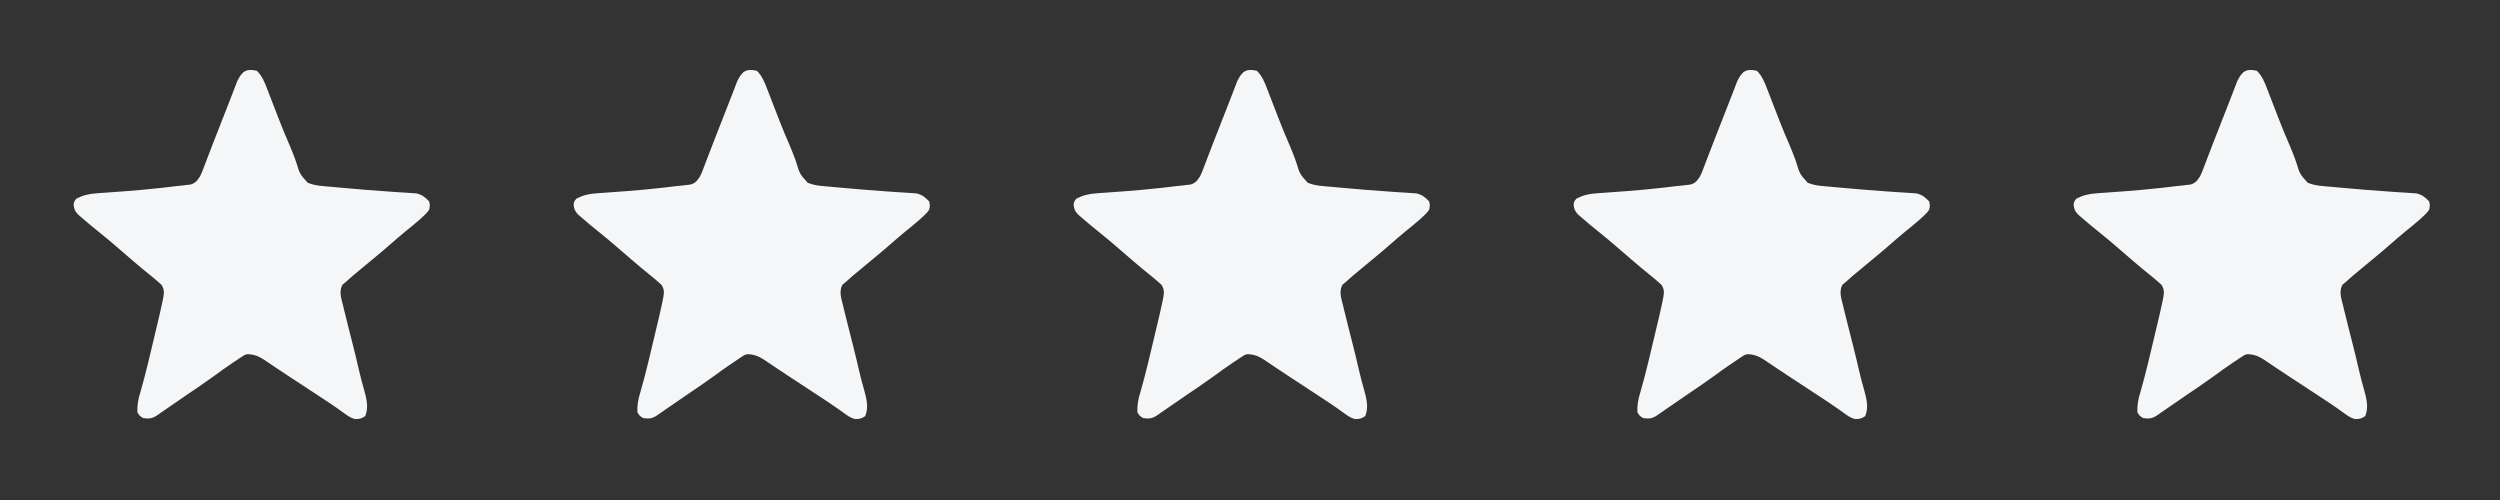 <?xml version="1.0" encoding="UTF-8"?>
<svg version="1.1" xmlns="http://www.w3.org/2000/svg" width="1800" height="360">
<rect width="100%" height="100%" fill="#333333" stroke="none"/>
<path d="M0 0 C3.845 3.893 5.559 8.292 7.461 13.309 C7.931 14.513 7.931 14.513 8.41 15.742 C9.406 18.304 10.391 20.871 11.375 23.438 C12.671 26.792 13.971 30.144 15.273 33.496 C15.59 34.313 15.906 35.129 16.232 35.97 C18.599 42.054 21.128 48.049 23.731 54.035 C25.348 57.813 26.798 61.634 28.188 65.5 C30.786 74.194 30.786 74.194 36.574 80.604 C40.628 82.256 44.177 82.713 48.508 83.062 C49.335 83.139 50.162 83.215 51.014 83.294 C52.792 83.456 54.571 83.612 56.35 83.764 C59.152 84.002 61.953 84.257 64.753 84.516 C74.019 85.361 83.288 86.108 92.57 86.746 C95.017 86.922 97.465 87.099 99.912 87.277 C102.207 87.435 104.504 87.567 106.801 87.697 C108.206 87.796 109.611 87.895 111.016 87.996 C112.225 88.07 113.435 88.144 114.681 88.22 C119.068 89.251 120.841 90.809 124 94 C124.613 97.043 124.613 97.043 124 100 C122.418 102.238 122.418 102.238 120.188 104.312 C119.359 105.087 118.53 105.862 117.676 106.66 C114.212 109.689 110.676 112.608 107.086 115.484 C103.49 118.416 99.994 121.448 96.5 124.5 C92.196 128.253 87.872 131.964 83.438 135.562 C79.107 139.08 74.818 142.642 70.562 146.25 C69.971 146.746 69.379 147.241 68.769 147.752 C67.146 149.135 65.574 150.562 64 152 C63.163 152.696 62.327 153.392 61.465 154.109 C58.942 159.087 60.748 163.75 62 169 C62.154 169.656 62.308 170.312 62.467 170.987 C63.708 176.237 65.036 181.463 66.375 186.688 C67.156 189.753 67.934 192.82 68.711 195.887 C68.902 196.64 69.094 197.393 69.291 198.169 C70.806 204.157 72.237 210.163 73.615 216.184 C74.69 220.836 75.936 225.411 77.25 230 C78.963 236.371 80.487 242.189 78 248.562 C75.517 250.347 73.506 250.861 70.453 250.693 C67.225 249.781 65.098 248.194 62.383 246.223 C61.224 245.396 60.064 244.571 58.902 243.748 C58.276 243.303 57.65 242.859 57.005 242.401 C53.39 239.875 49.701 237.46 46.016 235.039 C45.224 234.518 44.432 233.997 43.616 233.46 C41.983 232.388 40.351 231.316 38.718 230.244 C36.266 228.636 33.817 227.025 31.367 225.414 C28.158 223.304 24.945 221.201 21.729 219.103 C18.552 217.027 15.398 214.923 12.256 212.796 C11.114 212.033 11.114 212.033 9.949 211.254 C8.519 210.298 7.096 209.333 5.68 208.357 C1.487 205.575 -1.83 204.141 -7 204 C-9.108 204.581 -9.108 204.581 -10.797 205.809 C-11.439 206.221 -12.082 206.634 -12.743 207.06 C-13.406 207.514 -14.068 207.969 -14.75 208.438 C-15.455 208.901 -16.161 209.364 -16.887 209.841 C-21.664 213.004 -26.319 216.328 -30.914 219.75 C-37.354 224.446 -43.993 228.864 -50.581 233.35 C-54.98 236.351 -59.365 239.374 -63.749 242.398 C-64.939 243.218 -66.131 244.035 -67.325 244.85 C-68.968 245.978 -70.595 247.127 -72.223 248.277 C-75.78 250.484 -77.885 250.61 -82 250 C-84.438 248.438 -84.438 248.438 -86 246 C-86.374 240.76 -85.462 236.337 -83.938 231.375 C-80.143 218.371 -77.116 205.179 -74 192 C-73.709 190.779 -73.418 189.557 -73.118 188.299 C-72.281 184.784 -71.451 181.267 -70.625 177.75 C-70.249 176.172 -70.249 176.172 -69.865 174.562 C-69.203 171.715 -68.583 168.865 -68 166 C-67.827 165.158 -67.654 164.315 -67.476 163.447 C-66.829 159.515 -66.582 157.72 -68.633 154.191 C-70.991 152.009 -73.352 149.928 -75.875 147.938 C-80.254 144.425 -84.559 140.85 -88.812 137.188 C-89.398 136.684 -89.983 136.181 -90.586 135.663 C-93.002 133.585 -95.416 131.504 -97.828 129.422 C-106.398 122.017 -106.398 122.017 -115.188 114.875 C-118.883 111.934 -122.511 108.925 -126.062 105.812 C-127.441 104.616 -127.441 104.616 -128.848 103.395 C-131.178 100.802 -131.764 99.434 -132 96 C-131.5 93.875 -131.5 93.875 -130 92 C-125.06 89.512 -120.738 88.484 -115.207 88.156 C-114.103 88.075 -114.103 88.075 -112.977 87.992 C-111.404 87.877 -109.831 87.768 -108.257 87.663 C-104.103 87.386 -99.952 87.067 -95.801 86.754 C-94.969 86.692 -94.136 86.63 -93.279 86.567 C-85.67 85.995 -78.086 85.259 -70.5 84.438 C-69.418 84.323 -68.336 84.208 -67.222 84.09 C-64.144 83.752 -61.073 83.377 -58 83 C-56.837 82.882 -55.675 82.763 -54.477 82.641 C-52.74 82.434 -52.74 82.434 -50.969 82.223 C-49.921 82.108 -48.874 81.993 -47.795 81.875 C-44.12 80.724 -43.058 79.213 -41 76 C-39.662 73.299 -39.662 73.299 -38.59 70.371 C-38.163 69.267 -37.736 68.163 -37.296 67.026 C-36.847 65.842 -36.399 64.658 -35.938 63.438 C-35.213 61.557 -34.488 59.676 -33.762 57.795 C-33.008 55.841 -32.259 53.884 -31.51 51.928 C-28.653 44.48 -25.715 37.064 -22.791 29.642 C-20.882 24.796 -18.975 19.951 -17.117 15.086 C-16.713 14.04 -16.713 14.04 -16.3 12.972 C-15.633 11.245 -14.974 9.515 -14.316 7.785 C-10.871 0.496 -7.965 -1.923 0 0 Z " fill="#F4F6F7" transform="translate(1625,51)"/>
<path d="M0 0 C3.845 3.893 5.559 8.292 7.461 13.309 C7.931 14.513 7.931 14.513 8.41 15.742 C9.406 18.304 10.391 20.871 11.375 23.438 C12.671 26.792 13.971 30.144 15.273 33.496 C15.59 34.313 15.906 35.129 16.232 35.97 C18.599 42.054 21.128 48.049 23.731 54.035 C25.348 57.813 26.798 61.634 28.188 65.5 C30.786 74.194 30.786 74.194 36.574 80.604 C40.628 82.256 44.177 82.713 48.508 83.062 C49.335 83.139 50.162 83.215 51.014 83.294 C52.792 83.456 54.571 83.612 56.35 83.764 C59.152 84.002 61.953 84.257 64.753 84.516 C74.019 85.361 83.288 86.108 92.57 86.746 C95.017 86.922 97.465 87.099 99.912 87.277 C102.207 87.435 104.504 87.567 106.801 87.697 C108.206 87.796 109.611 87.895 111.016 87.996 C112.225 88.07 113.435 88.144 114.681 88.22 C119.068 89.251 120.841 90.809 124 94 C124.613 97.043 124.613 97.043 124 100 C122.418 102.238 122.418 102.238 120.188 104.312 C119.359 105.087 118.53 105.862 117.676 106.66 C114.212 109.689 110.676 112.608 107.086 115.484 C103.49 118.416 99.994 121.448 96.5 124.5 C92.196 128.253 87.872 131.964 83.438 135.562 C79.107 139.08 74.818 142.642 70.562 146.25 C69.971 146.746 69.379 147.241 68.769 147.752 C67.146 149.135 65.574 150.562 64 152 C63.163 152.696 62.327 153.392 61.465 154.109 C58.942 159.087 60.748 163.75 62 169 C62.154 169.656 62.308 170.312 62.467 170.987 C63.708 176.237 65.036 181.463 66.375 186.688 C67.156 189.753 67.934 192.82 68.711 195.887 C68.902 196.64 69.094 197.393 69.291 198.169 C70.806 204.157 72.237 210.163 73.615 216.184 C74.69 220.836 75.936 225.411 77.25 230 C78.963 236.371 80.487 242.189 78 248.562 C75.517 250.347 73.506 250.861 70.453 250.693 C67.225 249.781 65.098 248.194 62.383 246.223 C61.224 245.396 60.064 244.571 58.902 243.748 C58.276 243.303 57.65 242.859 57.005 242.401 C53.39 239.875 49.701 237.46 46.016 235.039 C45.224 234.518 44.432 233.997 43.616 233.46 C41.983 232.388 40.351 231.316 38.718 230.244 C36.266 228.636 33.817 227.025 31.367 225.414 C28.158 223.304 24.945 221.201 21.729 219.103 C18.552 217.027 15.398 214.923 12.256 212.796 C11.114 212.033 11.114 212.033 9.949 211.254 C8.519 210.298 7.096 209.333 5.68 208.357 C1.487 205.575 -1.83 204.141 -7 204 C-9.108 204.581 -9.108 204.581 -10.797 205.809 C-11.439 206.221 -12.082 206.634 -12.743 207.06 C-13.406 207.514 -14.068 207.969 -14.75 208.438 C-15.455 208.901 -16.161 209.364 -16.887 209.841 C-21.664 213.004 -26.319 216.328 -30.914 219.75 C-37.354 224.446 -43.993 228.864 -50.581 233.35 C-54.98 236.351 -59.365 239.374 -63.749 242.398 C-64.939 243.218 -66.131 244.035 -67.325 244.85 C-68.968 245.978 -70.595 247.127 -72.223 248.277 C-75.78 250.484 -77.885 250.61 -82 250 C-84.438 248.438 -84.438 248.438 -86 246 C-86.374 240.76 -85.462 236.337 -83.938 231.375 C-80.143 218.371 -77.116 205.179 -74 192 C-73.709 190.779 -73.418 189.557 -73.118 188.299 C-72.281 184.784 -71.451 181.267 -70.625 177.75 C-70.249 176.172 -70.249 176.172 -69.865 174.562 C-69.203 171.715 -68.583 168.865 -68 166 C-67.827 165.158 -67.654 164.315 -67.476 163.447 C-66.829 159.515 -66.582 157.72 -68.633 154.191 C-70.991 152.009 -73.352 149.928 -75.875 147.938 C-80.254 144.425 -84.559 140.85 -88.812 137.188 C-89.398 136.684 -89.983 136.181 -90.586 135.663 C-93.002 133.585 -95.416 131.504 -97.828 129.422 C-106.398 122.017 -106.398 122.017 -115.188 114.875 C-118.883 111.934 -122.511 108.925 -126.062 105.812 C-127.441 104.616 -127.441 104.616 -128.848 103.395 C-131.178 100.802 -131.764 99.434 -132 96 C-131.5 93.875 -131.5 93.875 -130 92 C-125.06 89.512 -120.738 88.484 -115.207 88.156 C-114.103 88.075 -114.103 88.075 -112.977 87.992 C-111.404 87.877 -109.831 87.768 -108.257 87.663 C-104.103 87.386 -99.952 87.067 -95.801 86.754 C-94.969 86.692 -94.136 86.63 -93.279 86.567 C-85.67 85.995 -78.086 85.259 -70.5 84.438 C-69.418 84.323 -68.336 84.208 -67.222 84.09 C-64.144 83.752 -61.073 83.377 -58 83 C-56.837 82.882 -55.675 82.763 -54.477 82.641 C-52.74 82.434 -52.74 82.434 -50.969 82.223 C-49.921 82.108 -48.874 81.993 -47.795 81.875 C-44.12 80.724 -43.058 79.213 -41 76 C-39.662 73.299 -39.662 73.299 -38.59 70.371 C-38.163 69.267 -37.736 68.163 -37.296 67.026 C-36.847 65.842 -36.399 64.658 -35.938 63.438 C-35.213 61.557 -34.488 59.676 -33.762 57.795 C-33.008 55.841 -32.259 53.884 -31.51 51.928 C-28.653 44.48 -25.715 37.064 -22.791 29.642 C-20.882 24.796 -18.975 19.951 -17.117 15.086 C-16.713 14.04 -16.713 14.04 -16.3 12.972 C-15.633 11.245 -14.974 9.515 -14.316 7.785 C-10.871 0.496 -7.965 -1.923 0 0 Z " fill="#F4F6F7" transform="translate(1265,51)"/>
<path d="M0 0 C3.845 3.893 5.559 8.292 7.461 13.309 C7.931 14.513 7.931 14.513 8.41 15.742 C9.406 18.304 10.391 20.871 11.375 23.438 C12.671 26.792 13.971 30.144 15.273 33.496 C15.59 34.313 15.906 35.129 16.232 35.97 C18.599 42.054 21.128 48.049 23.731 54.035 C25.348 57.813 26.798 61.634 28.188 65.5 C30.786 74.194 30.786 74.194 36.574 80.604 C40.628 82.256 44.177 82.713 48.508 83.062 C49.335 83.139 50.162 83.215 51.014 83.294 C52.792 83.456 54.571 83.612 56.35 83.764 C59.152 84.002 61.953 84.257 64.753 84.516 C74.019 85.361 83.288 86.108 92.57 86.746 C95.017 86.922 97.465 87.099 99.912 87.277 C102.207 87.435 104.504 87.567 106.801 87.697 C108.206 87.796 109.611 87.895 111.016 87.996 C112.225 88.07 113.435 88.144 114.681 88.22 C119.068 89.251 120.841 90.809 124 94 C124.613 97.043 124.613 97.043 124 100 C122.418 102.238 122.418 102.238 120.188 104.312 C119.359 105.087 118.53 105.862 117.676 106.66 C114.212 109.689 110.676 112.608 107.086 115.484 C103.49 118.416 99.994 121.448 96.5 124.5 C92.196 128.253 87.872 131.964 83.438 135.562 C79.107 139.08 74.818 142.642 70.562 146.25 C69.971 146.746 69.379 147.241 68.769 147.752 C67.146 149.135 65.574 150.562 64 152 C63.163 152.696 62.327 153.392 61.465 154.109 C58.942 159.087 60.748 163.75 62 169 C62.154 169.656 62.308 170.312 62.467 170.987 C63.708 176.237 65.036 181.463 66.375 186.688 C67.156 189.753 67.934 192.82 68.711 195.887 C68.902 196.64 69.094 197.393 69.291 198.169 C70.806 204.157 72.237 210.163 73.615 216.184 C74.69 220.836 75.936 225.411 77.25 230 C78.963 236.371 80.487 242.189 78 248.562 C75.517 250.347 73.506 250.861 70.453 250.693 C67.225 249.781 65.098 248.194 62.383 246.223 C61.224 245.396 60.064 244.571 58.902 243.748 C58.276 243.303 57.65 242.859 57.005 242.401 C53.39 239.875 49.701 237.46 46.016 235.039 C45.224 234.518 44.432 233.997 43.616 233.46 C41.983 232.388 40.351 231.316 38.718 230.244 C36.266 228.636 33.817 227.025 31.367 225.414 C28.158 223.304 24.945 221.201 21.729 219.103 C18.552 217.027 15.398 214.923 12.256 212.796 C11.114 212.033 11.114 212.033 9.949 211.254 C8.519 210.298 7.096 209.333 5.68 208.357 C1.487 205.575 -1.83 204.141 -7 204 C-9.108 204.581 -9.108 204.581 -10.797 205.809 C-11.439 206.221 -12.082 206.634 -12.743 207.06 C-13.406 207.514 -14.068 207.969 -14.75 208.438 C-15.455 208.901 -16.161 209.364 -16.887 209.841 C-21.664 213.004 -26.319 216.328 -30.914 219.75 C-37.354 224.446 -43.993 228.864 -50.581 233.35 C-54.98 236.351 -59.365 239.374 -63.749 242.398 C-64.939 243.218 -66.131 244.035 -67.325 244.85 C-68.968 245.978 -70.595 247.127 -72.223 248.277 C-75.78 250.484 -77.885 250.61 -82 250 C-84.438 248.438 -84.438 248.438 -86 246 C-86.374 240.76 -85.462 236.337 -83.938 231.375 C-80.143 218.371 -77.116 205.179 -74 192 C-73.709 190.779 -73.418 189.557 -73.118 188.299 C-72.281 184.784 -71.451 181.267 -70.625 177.75 C-70.249 176.172 -70.249 176.172 -69.865 174.562 C-69.203 171.715 -68.583 168.865 -68 166 C-67.827 165.158 -67.654 164.315 -67.476 163.447 C-66.829 159.515 -66.582 157.72 -68.633 154.191 C-70.991 152.009 -73.352 149.928 -75.875 147.938 C-80.254 144.425 -84.559 140.85 -88.812 137.188 C-89.398 136.684 -89.983 136.181 -90.586 135.663 C-93.002 133.585 -95.416 131.504 -97.828 129.422 C-106.398 122.017 -106.398 122.017 -115.188 114.875 C-118.883 111.934 -122.511 108.925 -126.062 105.812 C-127.441 104.616 -127.441 104.616 -128.848 103.395 C-131.178 100.802 -131.764 99.434 -132 96 C-131.5 93.875 -131.5 93.875 -130 92 C-125.06 89.512 -120.738 88.484 -115.207 88.156 C-114.103 88.075 -114.103 88.075 -112.977 87.992 C-111.404 87.877 -109.831 87.768 -108.257 87.663 C-104.103 87.386 -99.952 87.067 -95.801 86.754 C-94.969 86.692 -94.136 86.63 -93.279 86.567 C-85.67 85.995 -78.086 85.259 -70.5 84.438 C-69.418 84.323 -68.336 84.208 -67.222 84.09 C-64.144 83.752 -61.073 83.377 -58 83 C-56.837 82.882 -55.675 82.763 -54.477 82.641 C-52.74 82.434 -52.74 82.434 -50.969 82.223 C-49.921 82.108 -48.874 81.993 -47.795 81.875 C-44.12 80.724 -43.058 79.213 -41 76 C-39.662 73.299 -39.662 73.299 -38.59 70.371 C-38.163 69.267 -37.736 68.163 -37.296 67.026 C-36.847 65.842 -36.399 64.658 -35.938 63.438 C-35.213 61.557 -34.488 59.676 -33.762 57.795 C-33.008 55.841 -32.259 53.884 -31.51 51.928 C-28.653 44.48 -25.715 37.064 -22.791 29.642 C-20.882 24.796 -18.975 19.951 -17.117 15.086 C-16.713 14.04 -16.713 14.04 -16.3 12.972 C-15.633 11.245 -14.974 9.515 -14.316 7.785 C-10.871 0.496 -7.965 -1.923 0 0 Z " fill="#F4F6F7" transform="translate(905,51)"/>
<path d="M0 0 C3.845 3.893 5.559 8.292 7.461 13.309 C7.931 14.513 7.931 14.513 8.41 15.742 C9.406 18.304 10.391 20.871 11.375 23.438 C12.671 26.792 13.971 30.144 15.273 33.496 C15.59 34.313 15.906 35.129 16.232 35.97 C18.599 42.054 21.128 48.049 23.731 54.035 C25.348 57.813 26.798 61.634 28.188 65.5 C30.786 74.194 30.786 74.194 36.574 80.604 C40.628 82.256 44.177 82.713 48.508 83.062 C49.335 83.139 50.162 83.215 51.014 83.294 C52.792 83.456 54.571 83.612 56.35 83.764 C59.152 84.002 61.953 84.257 64.753 84.516 C74.019 85.361 83.288 86.108 92.57 86.746 C95.017 86.922 97.465 87.099 99.912 87.277 C102.207 87.435 104.504 87.567 106.801 87.697 C108.206 87.796 109.611 87.895 111.016 87.996 C112.225 88.07 113.435 88.144 114.681 88.22 C119.068 89.251 120.841 90.809 124 94 C124.613 97.043 124.613 97.043 124 100 C122.418 102.238 122.418 102.238 120.188 104.312 C119.359 105.087 118.53 105.862 117.676 106.66 C114.212 109.689 110.676 112.608 107.086 115.484 C103.49 118.416 99.994 121.448 96.5 124.5 C92.196 128.253 87.872 131.964 83.438 135.562 C79.107 139.08 74.818 142.642 70.562 146.25 C69.971 146.746 69.379 147.241 68.769 147.752 C67.146 149.135 65.574 150.562 64 152 C63.163 152.696 62.327 153.392 61.465 154.109 C58.942 159.087 60.748 163.75 62 169 C62.154 169.656 62.308 170.312 62.467 170.987 C63.708 176.237 65.036 181.463 66.375 186.688 C67.156 189.753 67.934 192.82 68.711 195.887 C68.902 196.64 69.094 197.393 69.291 198.169 C70.806 204.157 72.237 210.163 73.615 216.184 C74.69 220.836 75.936 225.411 77.25 230 C78.963 236.371 80.487 242.189 78 248.562 C75.517 250.347 73.506 250.861 70.453 250.693 C67.225 249.781 65.098 248.194 62.383 246.223 C61.224 245.396 60.064 244.571 58.902 243.748 C58.276 243.303 57.65 242.859 57.005 242.401 C53.39 239.875 49.701 237.46 46.016 235.039 C45.224 234.518 44.432 233.997 43.616 233.46 C41.983 232.388 40.351 231.316 38.718 230.244 C36.266 228.636 33.817 227.025 31.367 225.414 C28.158 223.304 24.945 221.201 21.729 219.103 C18.552 217.027 15.398 214.923 12.256 212.796 C11.114 212.033 11.114 212.033 9.949 211.254 C8.519 210.298 7.096 209.333 5.68 208.357 C1.487 205.575 -1.83 204.141 -7 204 C-9.108 204.581 -9.108 204.581 -10.797 205.809 C-11.439 206.221 -12.082 206.634 -12.743 207.06 C-13.406 207.514 -14.068 207.969 -14.75 208.438 C-15.455 208.901 -16.161 209.364 -16.887 209.841 C-21.664 213.004 -26.319 216.328 -30.914 219.75 C-37.354 224.446 -43.993 228.864 -50.581 233.35 C-54.98 236.351 -59.365 239.374 -63.749 242.398 C-64.939 243.218 -66.131 244.035 -67.325 244.85 C-68.968 245.978 -70.595 247.127 -72.223 248.277 C-75.78 250.484 -77.885 250.61 -82 250 C-84.438 248.438 -84.438 248.438 -86 246 C-86.374 240.76 -85.462 236.337 -83.938 231.375 C-80.143 218.371 -77.116 205.179 -74 192 C-73.709 190.779 -73.418 189.557 -73.118 188.299 C-72.281 184.784 -71.451 181.267 -70.625 177.75 C-70.249 176.172 -70.249 176.172 -69.865 174.562 C-69.203 171.715 -68.583 168.865 -68 166 C-67.827 165.158 -67.654 164.315 -67.476 163.447 C-66.829 159.515 -66.582 157.72 -68.633 154.191 C-70.991 152.009 -73.352 149.928 -75.875 147.938 C-80.254 144.425 -84.559 140.85 -88.812 137.188 C-89.398 136.684 -89.983 136.181 -90.586 135.663 C-93.002 133.585 -95.416 131.504 -97.828 129.422 C-106.398 122.017 -106.398 122.017 -115.188 114.875 C-118.883 111.934 -122.511 108.925 -126.062 105.812 C-127.441 104.616 -127.441 104.616 -128.848 103.395 C-131.178 100.802 -131.764 99.434 -132 96 C-131.5 93.875 -131.5 93.875 -130 92 C-125.06 89.512 -120.738 88.484 -115.207 88.156 C-114.103 88.075 -114.103 88.075 -112.977 87.992 C-111.404 87.877 -109.831 87.768 -108.257 87.663 C-104.103 87.386 -99.952 87.067 -95.801 86.754 C-94.969 86.692 -94.136 86.63 -93.279 86.567 C-85.67 85.995 -78.086 85.259 -70.5 84.438 C-69.418 84.323 -68.336 84.208 -67.222 84.09 C-64.144 83.752 -61.073 83.377 -58 83 C-56.837 82.882 -55.675 82.763 -54.477 82.641 C-52.74 82.434 -52.74 82.434 -50.969 82.223 C-49.921 82.108 -48.874 81.993 -47.795 81.875 C-44.12 80.724 -43.058 79.213 -41 76 C-39.662 73.299 -39.662 73.299 -38.59 70.371 C-38.163 69.267 -37.736 68.163 -37.296 67.026 C-36.847 65.842 -36.399 64.658 -35.938 63.438 C-35.213 61.557 -34.488 59.676 -33.762 57.795 C-33.008 55.841 -32.259 53.884 -31.51 51.928 C-28.653 44.48 -25.715 37.064 -22.791 29.642 C-20.882 24.796 -18.975 19.951 -17.117 15.086 C-16.713 14.04 -16.713 14.04 -16.3 12.972 C-15.633 11.245 -14.974 9.515 -14.316 7.785 C-10.871 0.496 -7.965 -1.923 0 0 Z " fill="#F4F6F7" transform="translate(545,51)"/>
<path d="M0 0 C3.845 3.893 5.559 8.292 7.461 13.309 C7.931 14.513 7.931 14.513 8.41 15.742 C9.406 18.304 10.391 20.871 11.375 23.438 C12.671 26.792 13.971 30.144 15.273 33.496 C15.59 34.313 15.906 35.129 16.232 35.97 C18.599 42.054 21.128 48.049 23.731 54.035 C25.348 57.813 26.798 61.634 28.188 65.5 C30.786 74.194 30.786 74.194 36.574 80.604 C40.628 82.256 44.177 82.713 48.508 83.062 C49.335 83.139 50.162 83.215 51.014 83.294 C52.792 83.456 54.571 83.612 56.35 83.764 C59.152 84.002 61.953 84.257 64.753 84.516 C74.019 85.361 83.288 86.108 92.57 86.746 C95.017 86.922 97.465 87.099 99.912 87.277 C102.207 87.435 104.504 87.567 106.801 87.697 C108.206 87.796 109.611 87.895 111.016 87.996 C112.225 88.07 113.435 88.144 114.681 88.22 C119.068 89.251 120.841 90.809 124 94 C124.613 97.043 124.613 97.043 124 100 C122.418 102.238 122.418 102.238 120.188 104.312 C119.359 105.087 118.53 105.862 117.676 106.66 C114.212 109.689 110.676 112.608 107.086 115.484 C103.49 118.416 99.994 121.448 96.5 124.5 C92.196 128.253 87.872 131.964 83.438 135.562 C79.107 139.08 74.818 142.642 70.562 146.25 C69.971 146.746 69.379 147.241 68.769 147.752 C67.146 149.135 65.574 150.562 64 152 C63.163 152.696 62.327 153.392 61.465 154.109 C58.942 159.087 60.748 163.75 62 169 C62.154 169.656 62.308 170.312 62.467 170.987 C63.708 176.237 65.036 181.463 66.375 186.688 C67.156 189.753 67.934 192.82 68.711 195.887 C68.902 196.64 69.094 197.393 69.291 198.169 C70.806 204.157 72.237 210.163 73.615 216.184 C74.69 220.836 75.936 225.411 77.25 230 C78.963 236.371 80.487 242.189 78 248.562 C75.517 250.347 73.506 250.861 70.453 250.693 C67.225 249.781 65.098 248.194 62.383 246.223 C61.224 245.396 60.064 244.571 58.902 243.748 C58.276 243.303 57.65 242.859 57.005 242.401 C53.39 239.875 49.701 237.46 46.016 235.039 C45.224 234.518 44.432 233.997 43.616 233.46 C41.983 232.388 40.351 231.316 38.718 230.244 C36.266 228.636 33.817 227.025 31.367 225.414 C28.158 223.304 24.945 221.201 21.729 219.103 C18.552 217.027 15.398 214.923 12.256 212.796 C11.114 212.033 11.114 212.033 9.949 211.254 C8.519 210.298 7.096 209.333 5.68 208.357 C1.487 205.575 -1.83 204.141 -7 204 C-9.108 204.581 -9.108 204.581 -10.797 205.809 C-11.439 206.221 -12.082 206.634 -12.743 207.06 C-13.406 207.514 -14.068 207.969 -14.75 208.438 C-15.455 208.901 -16.161 209.364 -16.887 209.841 C-21.664 213.004 -26.319 216.328 -30.914 219.75 C-37.354 224.446 -43.993 228.864 -50.581 233.35 C-54.98 236.351 -59.365 239.374 -63.749 242.398 C-64.939 243.218 -66.131 244.035 -67.325 244.85 C-68.968 245.978 -70.595 247.127 -72.223 248.277 C-75.78 250.484 -77.885 250.61 -82 250 C-84.438 248.438 -84.438 248.438 -86 246 C-86.374 240.76 -85.462 236.337 -83.938 231.375 C-80.143 218.371 -77.116 205.179 -74 192 C-73.709 190.779 -73.418 189.557 -73.118 188.299 C-72.281 184.784 -71.451 181.267 -70.625 177.75 C-70.249 176.172 -70.249 176.172 -69.865 174.562 C-69.203 171.715 -68.583 168.865 -68 166 C-67.827 165.158 -67.654 164.315 -67.476 163.447 C-66.829 159.515 -66.582 157.72 -68.633 154.191 C-70.991 152.009 -73.352 149.928 -75.875 147.938 C-80.254 144.425 -84.559 140.85 -88.812 137.188 C-89.398 136.684 -89.983 136.181 -90.586 135.663 C-93.002 133.585 -95.416 131.504 -97.828 129.422 C-106.398 122.017 -106.398 122.017 -115.188 114.875 C-118.883 111.934 -122.511 108.925 -126.062 105.812 C-127.441 104.616 -127.441 104.616 -128.848 103.395 C-131.178 100.802 -131.764 99.434 -132 96 C-131.5 93.875 -131.5 93.875 -130 92 C-125.06 89.512 -120.738 88.484 -115.207 88.156 C-114.103 88.075 -114.103 88.075 -112.977 87.992 C-111.404 87.877 -109.831 87.768 -108.257 87.663 C-104.103 87.386 -99.952 87.067 -95.801 86.754 C-94.969 86.692 -94.136 86.63 -93.279 86.567 C-85.67 85.995 -78.086 85.259 -70.5 84.438 C-69.418 84.323 -68.336 84.208 -67.222 84.09 C-64.144 83.752 -61.073 83.377 -58 83 C-56.837 82.882 -55.675 82.763 -54.477 82.641 C-52.74 82.434 -52.74 82.434 -50.969 82.223 C-49.921 82.108 -48.874 81.993 -47.795 81.875 C-44.12 80.724 -43.058 79.213 -41 76 C-39.662 73.299 -39.662 73.299 -38.59 70.371 C-38.163 69.267 -37.736 68.163 -37.296 67.026 C-36.847 65.842 -36.399 64.658 -35.938 63.438 C-35.213 61.557 -34.488 59.676 -33.762 57.795 C-33.008 55.841 -32.259 53.884 -31.51 51.928 C-28.653 44.48 -25.715 37.064 -22.791 29.642 C-20.882 24.796 -18.975 19.951 -17.117 15.086 C-16.713 14.04 -16.713 14.04 -16.3 12.972 C-15.633 11.245 -14.974 9.515 -14.316 7.785 C-10.871 0.496 -7.965 -1.923 0 0 Z " fill="#F4F6F7" transform="translate(185,51)"/>
</svg>
